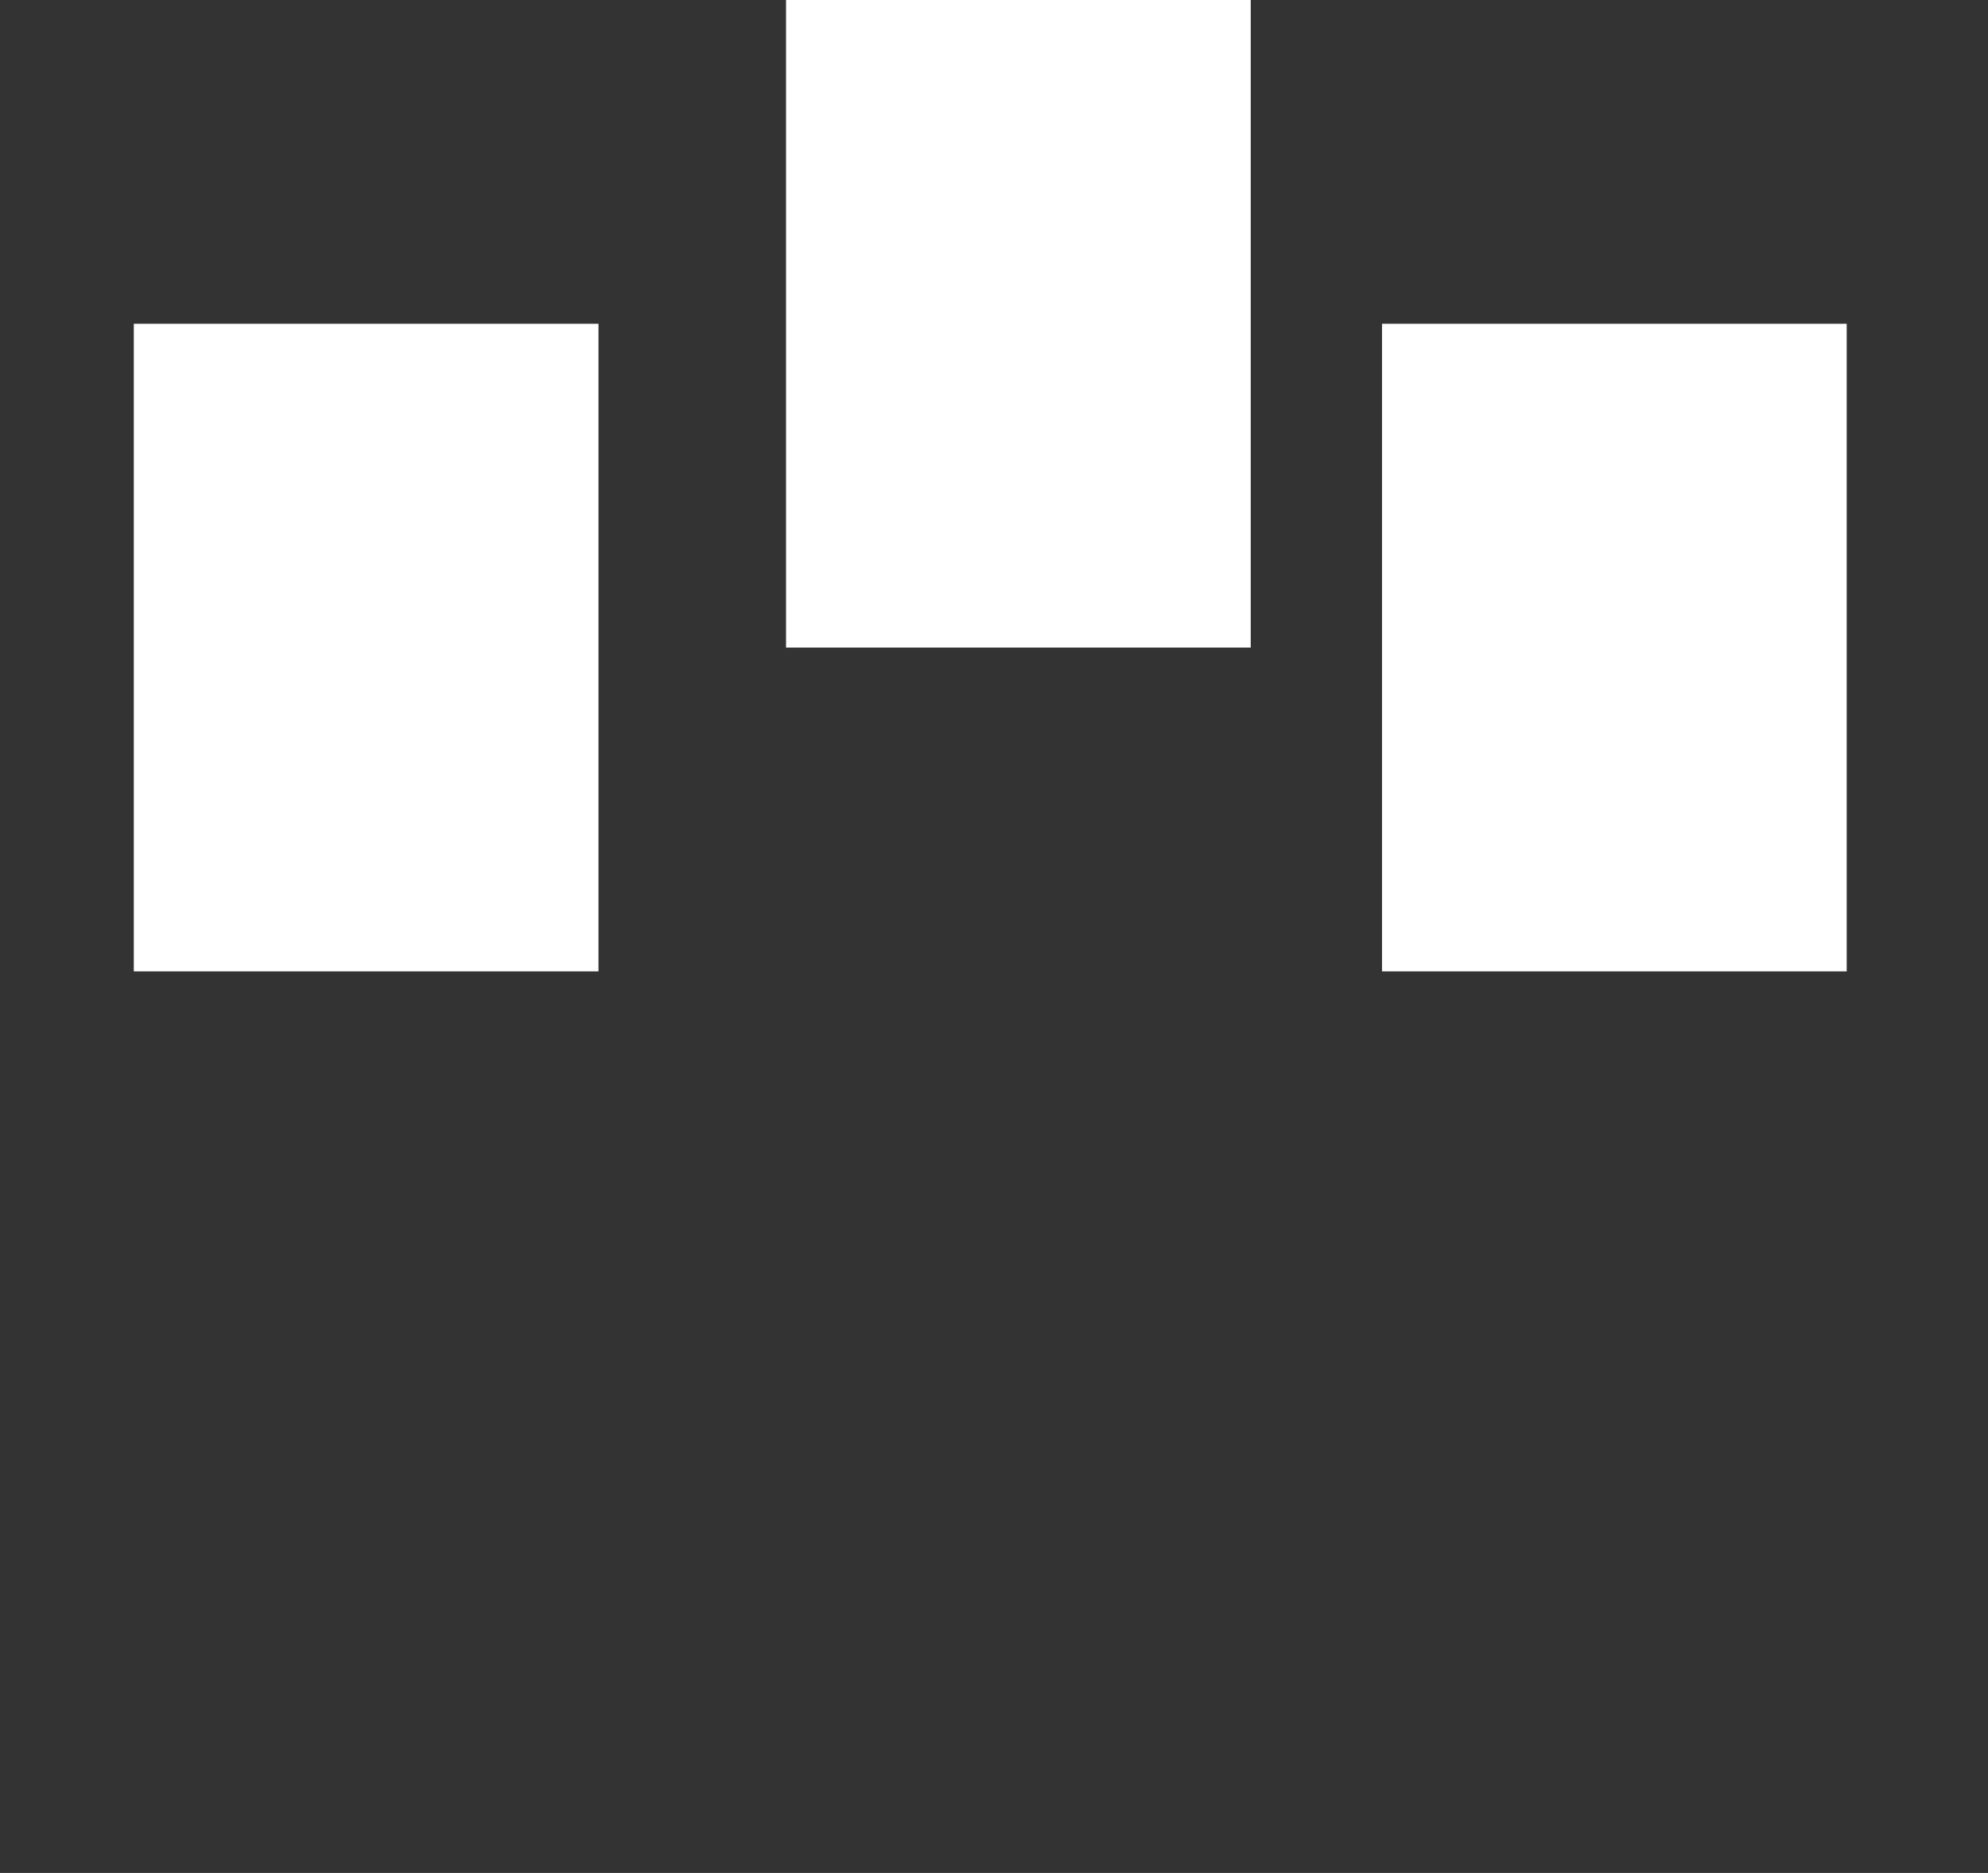 <svg id="Layer_1" data-name="Layer 1" xmlns="http://www.w3.org/2000/svg" viewBox="0 0 79.49 74.91"><rect x="0" y="0" width="79.49" height="74.91" fill="#333333" stroke="none"/><defs><style>.cls-1{fill:none;}.cls-2{fill:#fff;}</style></defs><title>dragon-egg</title><rect class="cls-1" width="79.49" height="74.67"/><rect class="cls-2" x="5.35" y="12.95" width="18.58" height="25.9"/><rect class="cls-2" x="31.43" width="18.58" height="25.9"/><rect class="cls-2" x="55.26" y="12.95" width="18.58" height="25.9"/></svg>